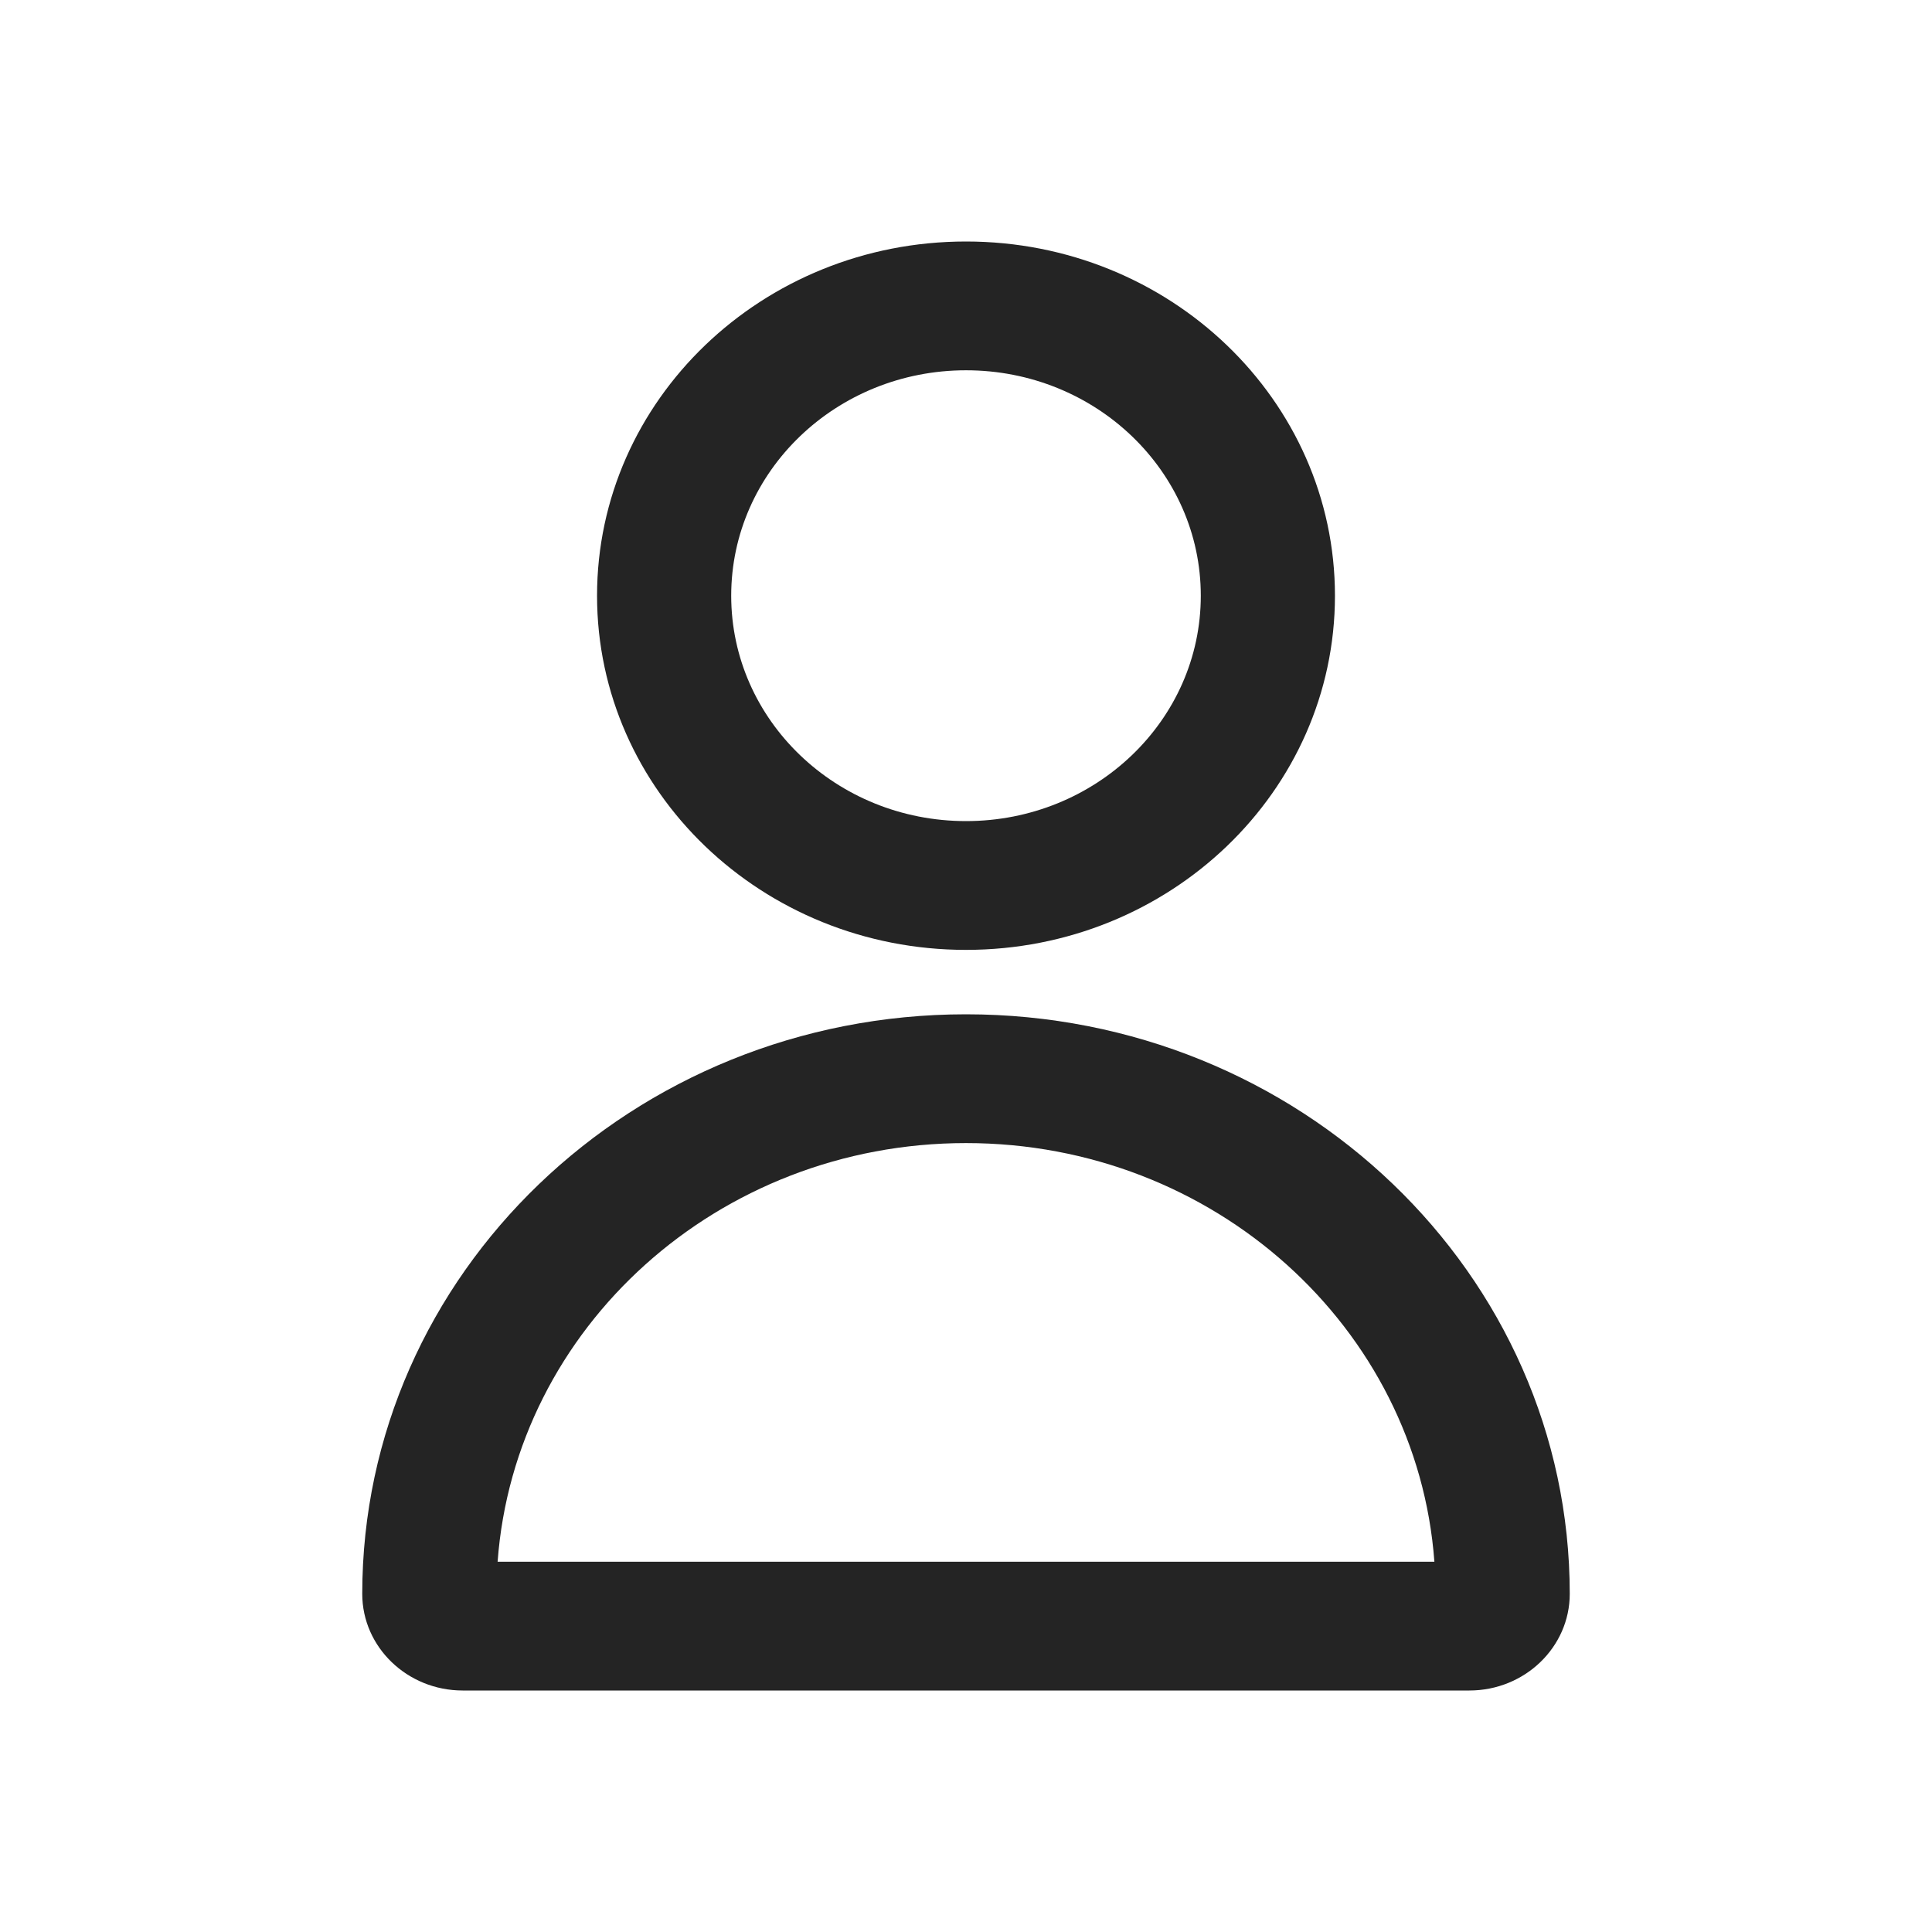 <svg width="32" height="32" viewBox="0 0 32 32" fill="none" xmlns="http://www.w3.org/2000/svg">
    <path d="M26 26.4C26 27.279 25.257 28 24.337 28H7.663C6.747 28 6 27.282 6 26.4C6 21.098 10.477 16.8 16 16.8C21.523 16.8 26 21.098 26 26.4ZM16 18.933C11.891 18.933 8.527 21.992 8.242 25.867H23.758C23.473 21.992 20.109 18.933 16 18.933ZM16 15.733C12.625 15.733 9.889 13.107 9.889 9.867C9.889 6.627 12.625 4 16 4C19.375 4 22.111 6.627 22.111 9.867C22.111 13.107 19.375 15.733 16 15.733ZM16 13.6C18.148 13.6 19.889 11.928 19.889 9.867C19.889 7.805 18.148 6.133 16 6.133C13.852 6.133 12.111 7.805 12.111 9.867C12.111 11.928 13.852 13.6 16 13.6Z" fill="#242424"/>
</svg>

